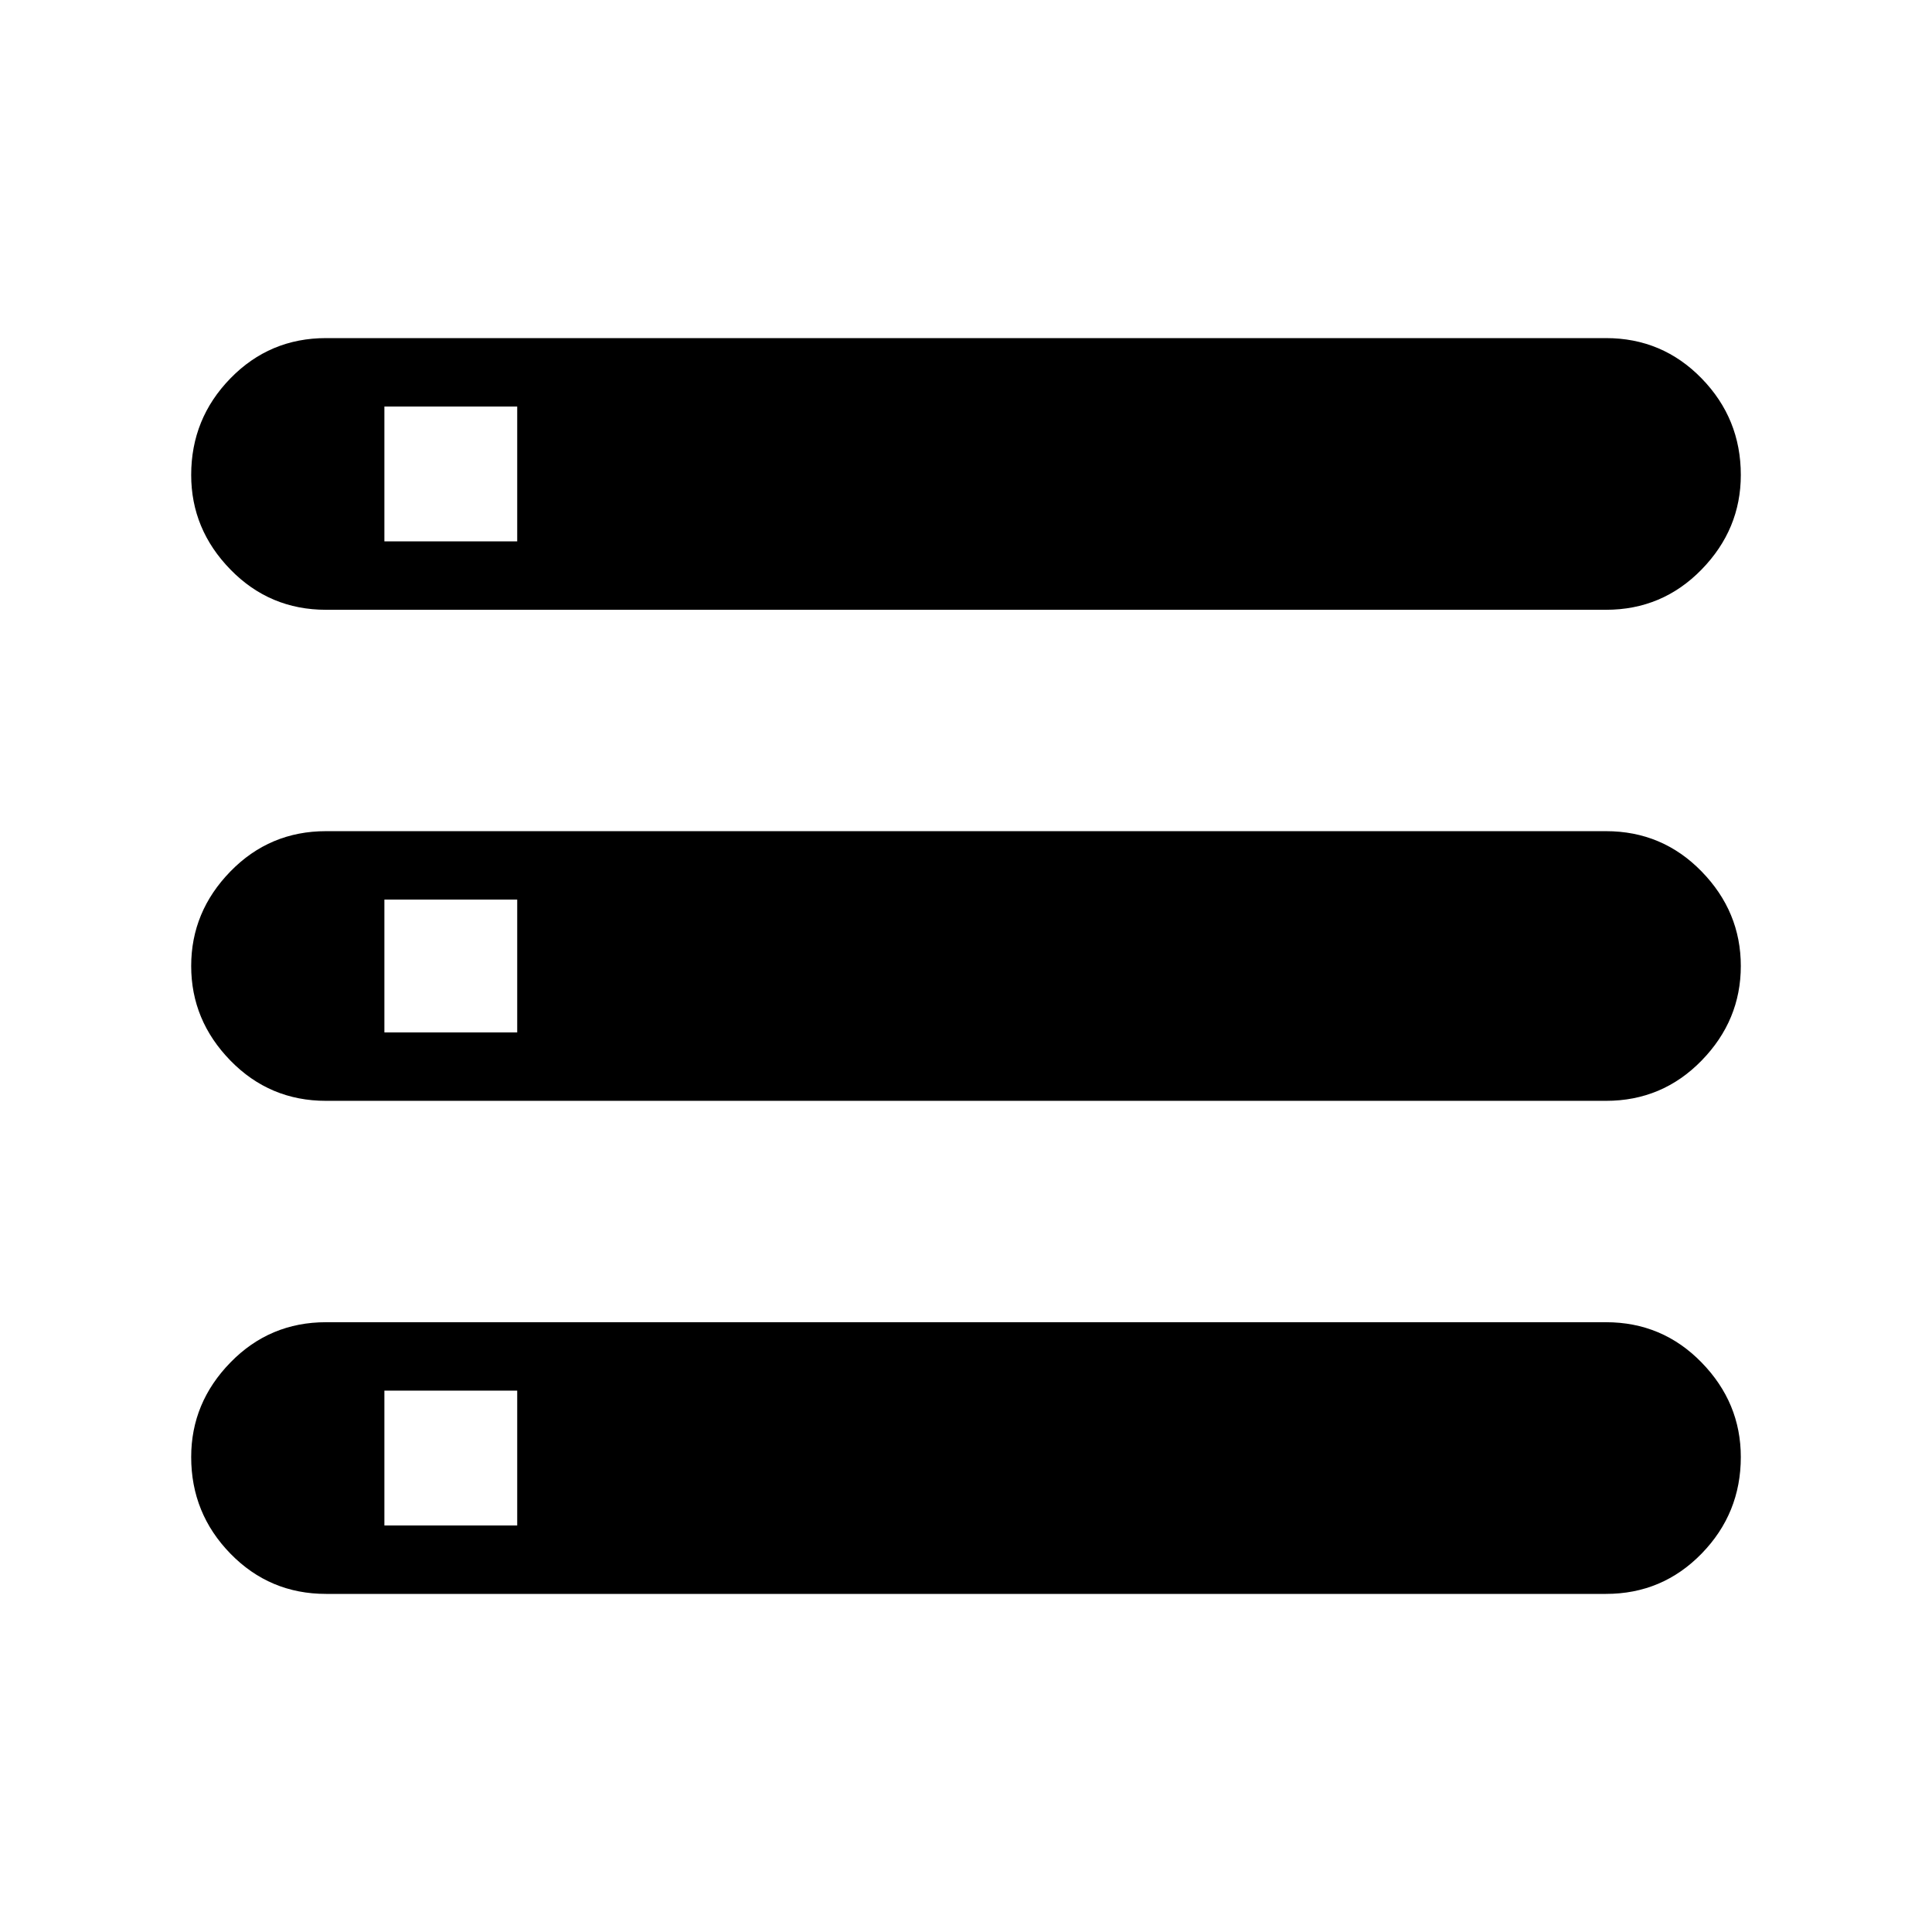 <svg xmlns="http://www.w3.org/2000/svg" width="48" height="48" viewBox="0 0 48 48"><path d="M8.1 39.6q-1.4 0-2.375-1-.975-1-.975-2.4 0-1.35.975-2.35t2.375-1h31.8q1.4 0 2.375 1 .975 1 .975 2.35 0 1.4-.975 2.4t-2.375 1Zm1.45-1.7h3.3v-3.35h-3.3ZM8.1 15.15q-1.4 0-2.375-1-.975-1-.975-2.35 0-1.4.975-2.4t2.375-1h31.8q1.4 0 2.375 1 .975 1 .975 2.4 0 1.35-.975 2.35t-2.375 1Zm1.45-1.7h3.3V10.1h-3.3ZM8.1 27.35q-1.4 0-2.375-1-.975-1-.975-2.35t.975-2.35q.975-1 2.375-1h31.8q1.4 0 2.375 1 .975 1 .975 2.35t-.975 2.35q-.975 1-2.375 1Zm1.45-1.7h3.3v-3.3h-3.3Z"/></svg>